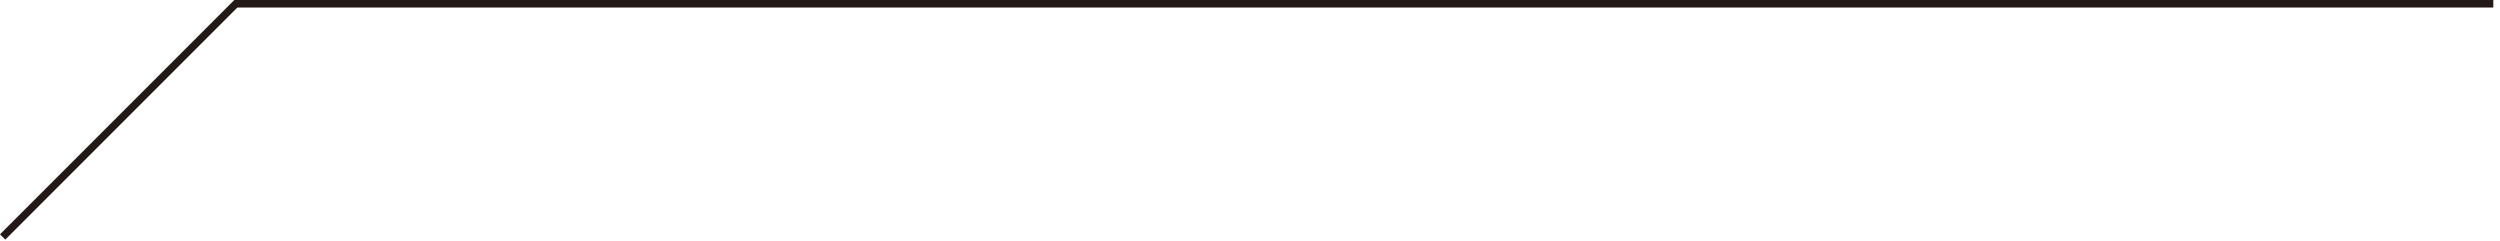 <?xml version="1.0" encoding="UTF-8" standalone="no"?>
<svg width="332px" height="32px" viewBox="0 0 332 32" version="1.1" xmlns="http://www.w3.org/2000/svg" xmlns:xlink="http://www.w3.org/1999/xlink">
    <!-- Generator: Sketch 45.2 (43514) - http://www.bohemiancoding.com/sketch -->
    <title>Combined Shape</title>
    <desc>Created with Sketch.</desc>
    <defs></defs>
    <g id="Page-1" stroke="none" stroke-width="1" fill="none" fill-rule="evenodd">
        <g id="Artboard-2" transform="translate(-592, -312)" fill="#231916">
            <g id="Page-1" transform="translate(592, 312)">
                <path d="M31.113,2.44682052e-12 L31.113,-0 L331.113,-0 L331.113,1 L31.525,1 L0.707,31.82 L0,31.112 L31.113,2.44552112e-12 Z" id="Combined-Shape"></path>
            </g>
        </g>
    </g>
</svg>